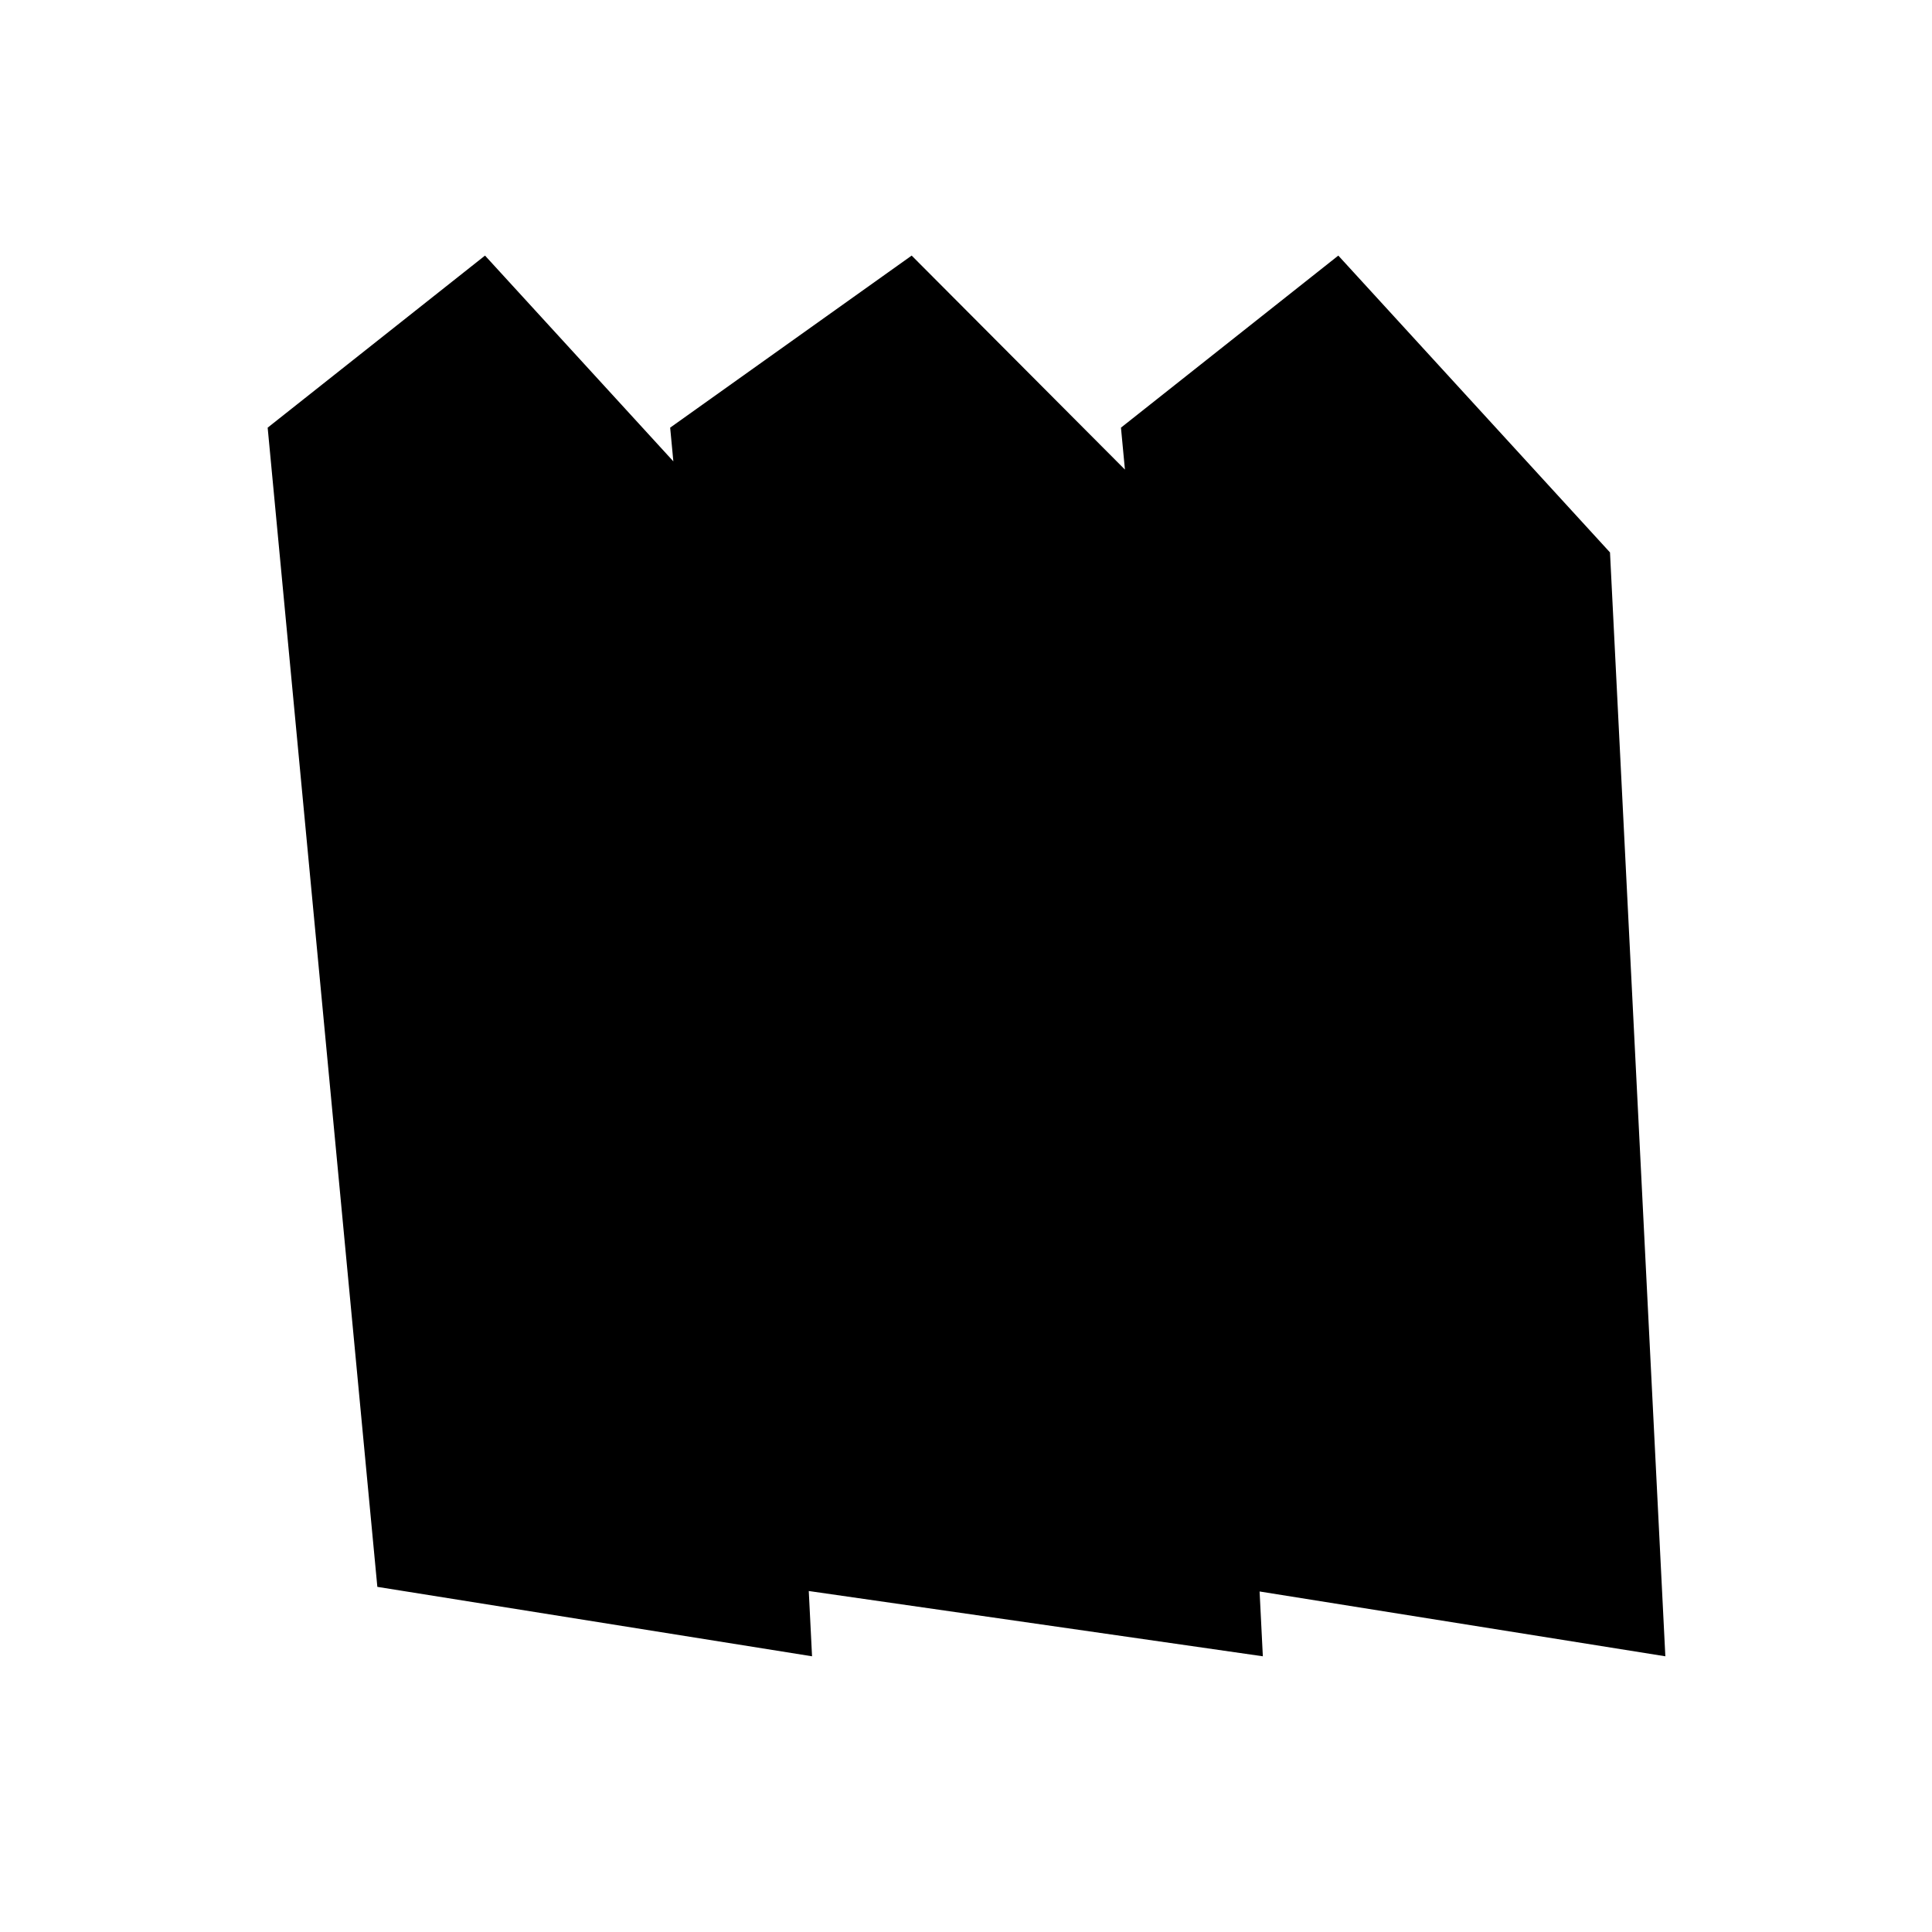 <svg xmlns="http://www.w3.org/2000/svg" height="20" viewBox="0 -960 960 960" width="20"><path d="m187.5-171.5-54.5-576L241-833l135 147.5L403.5-137l-216-34.5Zm200 0-54.5-576L453-833l147 147.5L627.5-137l-240-34.5Zm224 0-54.5-576L665-833l135 147.5L827.5-137l-216-34.5Z"/></svg>
